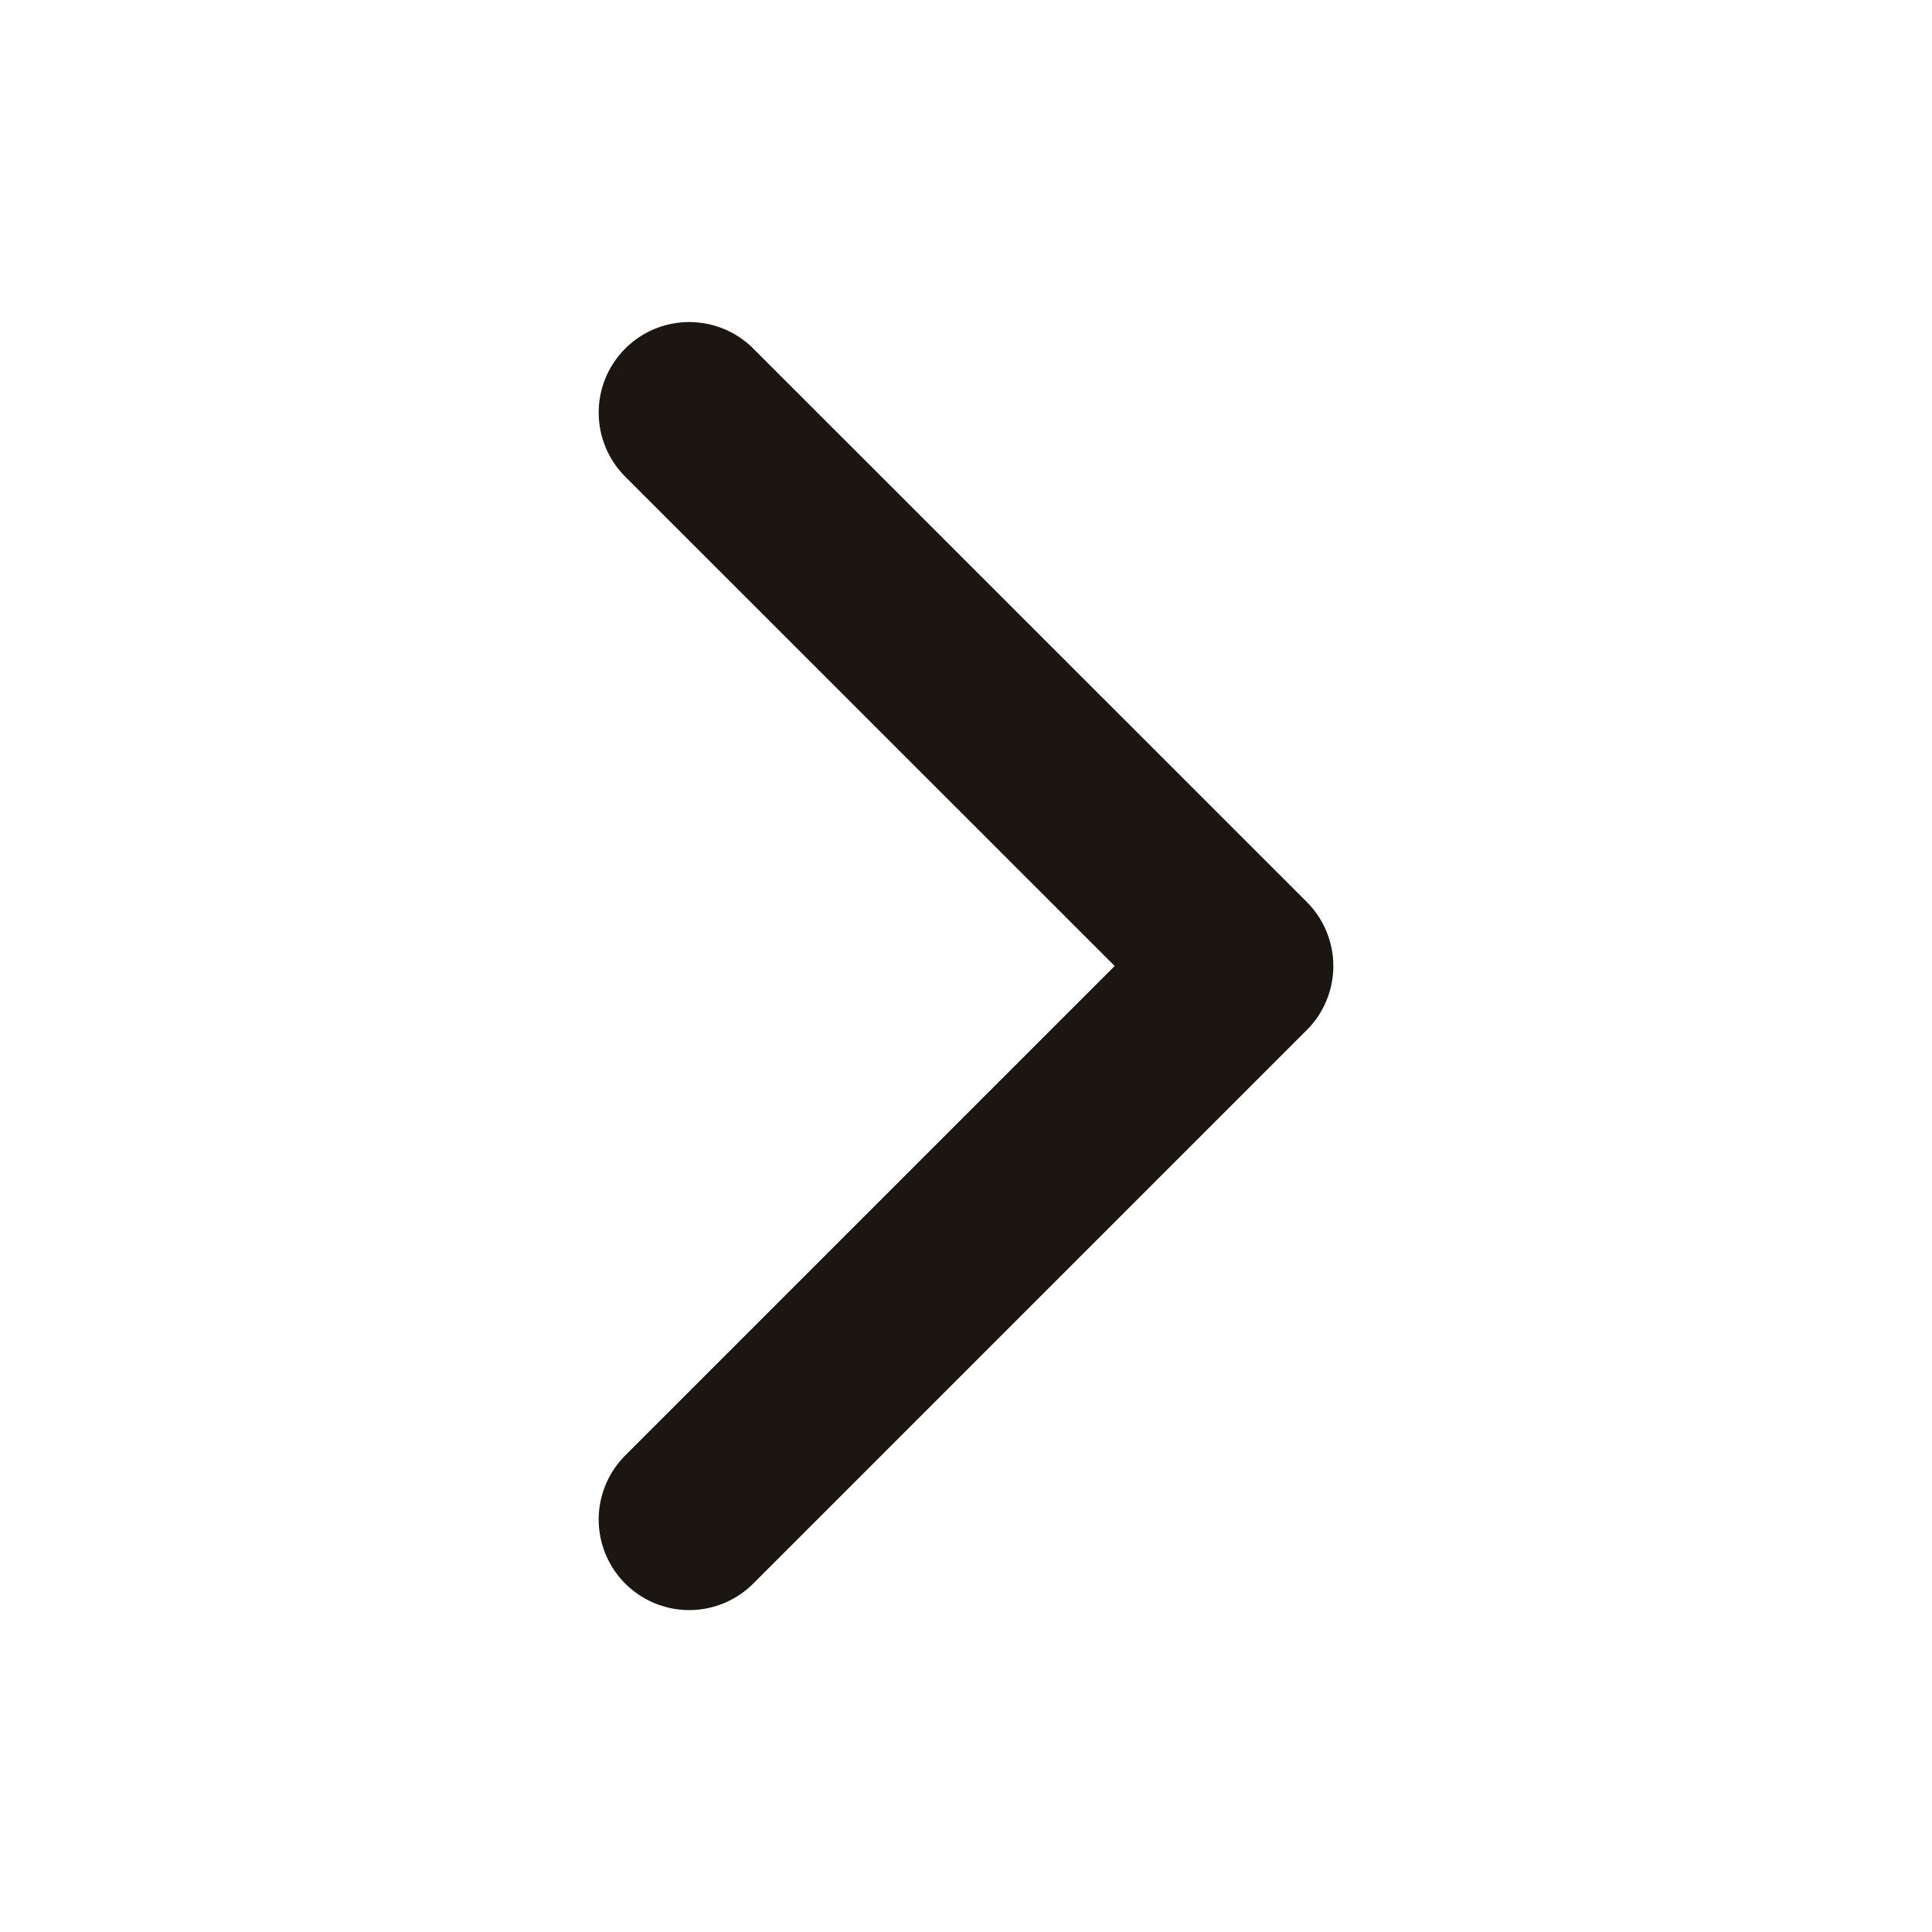 <svg width="16" height="16" viewBox="0 0 16 16" fill="none" xmlns="http://www.w3.org/2000/svg">
<g id="Component">
<path id="Vector 1001" d="M5.708 12.584L10.292 8L5.708 3.417" stroke="#1C1613" stroke-width="1.5" stroke-linecap="round" stroke-linejoin="round"/>
</g>
</svg>
